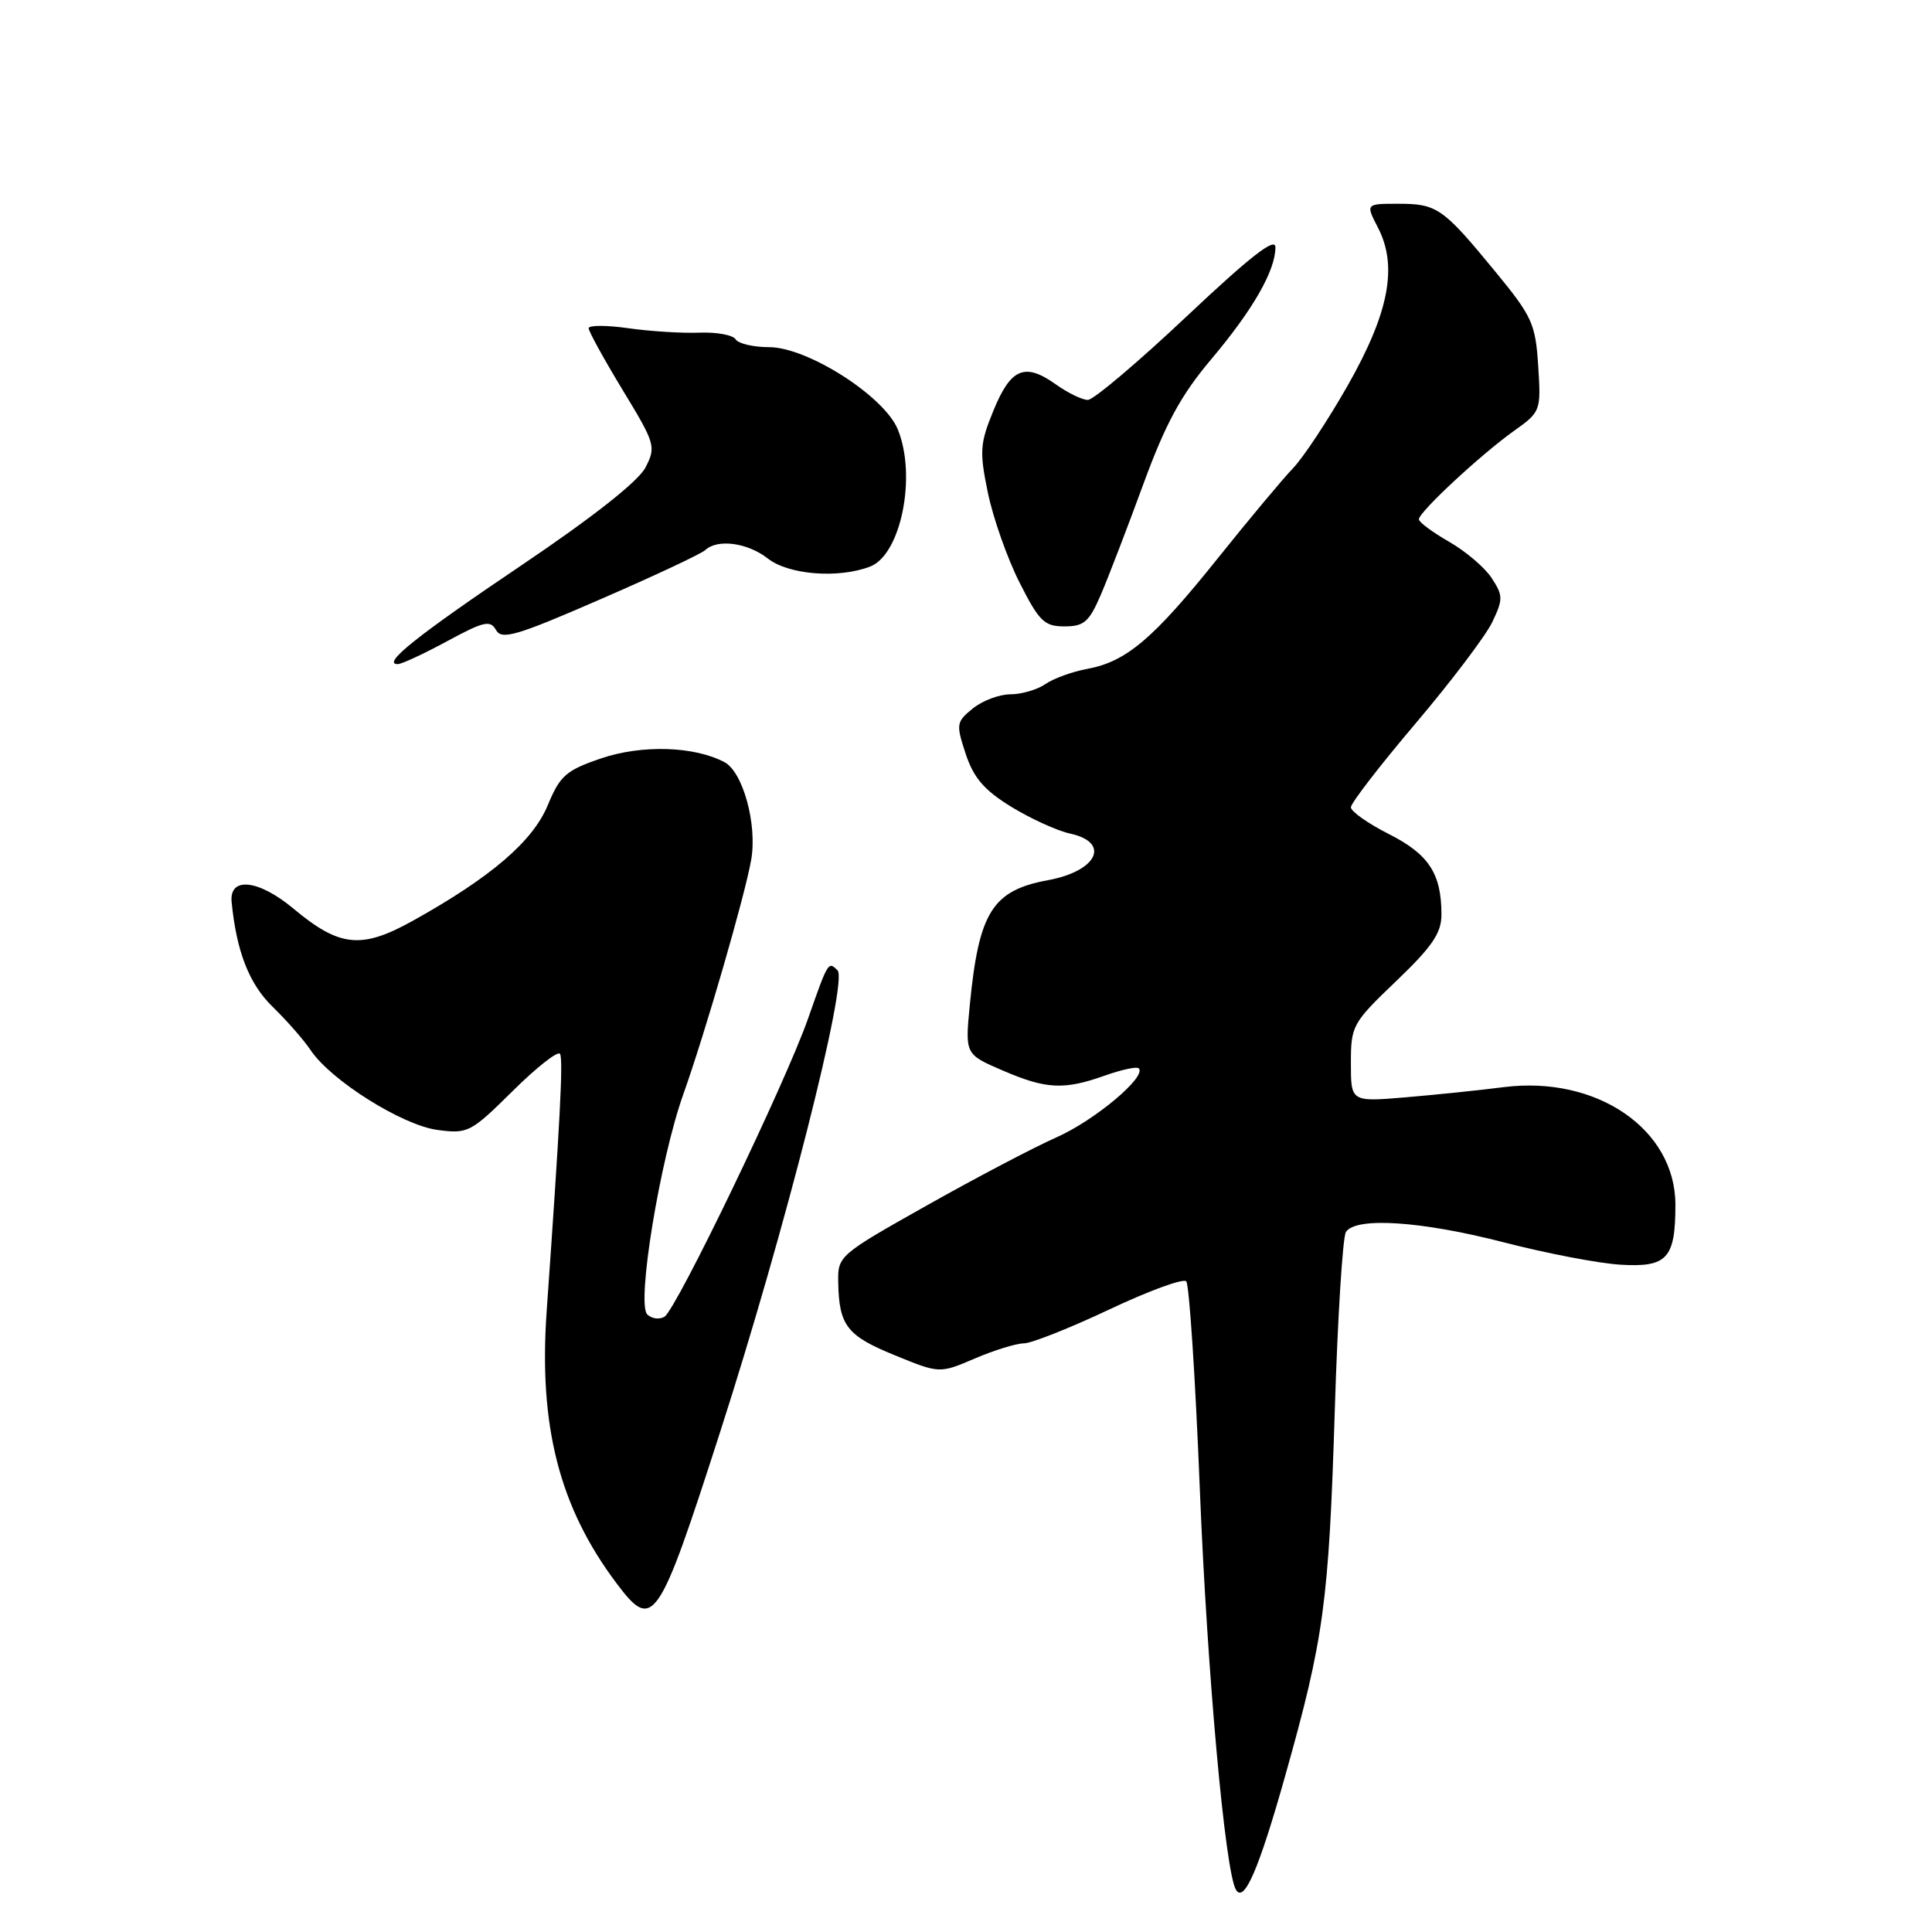 <?xml version="1.0" encoding="UTF-8" standalone="no"?>
<!DOCTYPE svg PUBLIC "-//W3C//DTD SVG 1.1//EN" "http://www.w3.org/Graphics/SVG/1.1/DTD/svg11.dtd" >
<svg xmlns="http://www.w3.org/2000/svg" xmlns:xlink="http://www.w3.org/1999/xlink" version="1.1" viewBox="0 0 256 256">
 <g >
 <path fill="currentColor"
d=" M 170.31 235.25 C 175.43 217.08 176.07 212.36 176.86 187.07 C 177.24 174.66 177.91 163.94 178.34 163.25 C 179.61 161.22 188.34 161.79 199.32 164.63 C 204.92 166.08 211.86 167.41 214.74 167.58 C 220.91 167.95 222.00 166.75 222.00 159.64 C 222.00 149.64 211.59 142.50 199.27 144.05 C 196.10 144.46 190.24 145.06 186.25 145.40 C 179.00 146.01 179.00 146.01 179.00 140.88 C 179.00 135.91 179.19 135.56 185.00 130.00 C 189.78 125.43 191.00 123.63 191.00 121.19 C 191.00 115.76 189.33 113.20 184.04 110.52 C 181.27 109.12 179.00 107.52 179.00 106.97 C 179.00 106.42 182.86 101.41 187.58 95.85 C 192.30 90.28 196.87 84.24 197.74 82.42 C 199.18 79.40 199.17 78.91 197.65 76.59 C 196.74 75.19 194.19 73.03 192.00 71.78 C 189.81 70.52 188.01 69.19 188.01 68.81 C 188.00 67.86 196.24 60.20 200.63 57.08 C 204.15 54.57 204.20 54.45 203.82 48.48 C 203.46 42.89 203.03 41.94 198.12 35.97 C 191.20 27.55 190.42 27.00 185.28 27.00 C 180.95 27.00 180.95 27.00 182.59 30.17 C 185.24 35.29 184.05 41.47 178.55 51.13 C 175.93 55.73 172.69 60.62 171.37 62.00 C 170.04 63.38 165.53 68.77 161.36 73.98 C 152.81 84.66 149.23 87.68 144.07 88.63 C 142.11 88.99 139.61 89.89 138.53 90.64 C 137.44 91.39 135.35 92.00 133.89 92.00 C 132.42 92.00 130.18 92.84 128.91 93.87 C 126.71 95.65 126.66 95.95 127.96 99.89 C 129.01 103.07 130.41 104.70 133.99 106.90 C 136.55 108.47 140.07 110.08 141.82 110.46 C 147.19 111.64 145.40 115.42 138.90 116.62 C 131.50 117.98 129.71 120.83 128.51 133.10 C 127.87 139.70 127.87 139.70 132.87 141.85 C 138.65 144.34 140.99 144.45 146.46 142.50 C 148.64 141.73 150.63 141.30 150.89 141.56 C 151.98 142.65 145.07 148.45 140.00 150.70 C 136.97 152.04 129.21 156.12 122.75 159.76 C 111.13 166.30 111.00 166.42 111.07 169.94 C 111.18 175.65 112.22 176.99 118.54 179.57 C 124.50 182.01 124.50 182.01 129.19 180.00 C 131.76 178.90 134.69 178.00 135.69 178.00 C 136.68 177.99 141.76 175.98 146.97 173.52 C 152.18 171.06 156.77 169.37 157.18 169.78 C 157.58 170.18 158.40 182.66 158.99 197.50 C 159.97 221.75 162.34 248.01 163.77 250.40 C 164.85 252.22 166.81 247.69 170.31 235.25 Z  M 95.42 189.75 C 104.00 163.13 112.41 130.01 110.98 128.58 C 109.75 127.35 109.74 127.37 107.06 135.00 C 104.07 143.52 89.63 173.49 88.05 174.47 C 87.38 174.88 86.35 174.75 85.76 174.16 C 84.33 172.73 87.44 153.71 90.54 145.00 C 93.49 136.71 98.73 118.59 99.54 113.91 C 100.35 109.24 98.45 102.31 96.01 101.00 C 92.02 98.87 85.06 98.65 79.65 100.49 C 74.99 102.08 74.21 102.77 72.58 106.70 C 70.60 111.48 65.07 116.23 54.77 121.97 C 47.89 125.81 45.01 125.52 38.85 120.37 C 34.25 116.54 30.37 116.12 30.69 119.50 C 31.33 126.08 33.02 130.39 36.13 133.41 C 37.98 135.21 40.25 137.79 41.16 139.15 C 43.83 143.15 53.28 149.09 57.95 149.72 C 62.00 150.26 62.36 150.08 67.96 144.54 C 71.15 141.38 73.96 139.18 74.21 139.65 C 74.64 140.44 74.21 148.60 72.44 173.69 C 71.36 188.93 74.11 199.68 81.66 209.75 C 86.54 216.25 87.19 215.31 95.42 189.75 Z  M 59.25 84.96 C 64.12 82.33 64.97 82.13 65.73 83.49 C 66.48 84.82 68.44 84.25 79.55 79.41 C 86.67 76.32 92.93 73.38 93.45 72.89 C 95.07 71.37 99.07 71.91 101.73 74.00 C 104.48 76.16 111.06 76.69 115.28 75.08 C 119.39 73.52 121.50 63.04 118.95 56.87 C 117.13 52.47 106.98 46.00 101.90 46.00 C 99.82 46.00 97.83 45.53 97.47 44.96 C 97.12 44.39 94.96 43.99 92.67 44.08 C 90.37 44.17 86.14 43.90 83.25 43.49 C 80.36 43.08 78.00 43.08 78.00 43.49 C 78.00 43.91 80.03 47.59 82.50 51.67 C 86.84 58.81 86.95 59.19 85.52 61.96 C 84.58 63.77 78.59 68.50 69.22 74.82 C 55.24 84.24 50.53 88.00 52.70 88.00 C 53.22 88.00 56.17 86.63 59.25 84.96 Z  M 145.89 78.75 C 146.89 76.41 149.42 69.83 151.51 64.12 C 154.45 56.10 156.49 52.35 160.48 47.62 C 166.02 41.05 169.00 35.86 169.00 32.76 C 169.00 31.38 165.70 33.95 157.25 41.91 C 150.79 48.00 144.89 52.99 144.15 52.99 C 143.41 53.00 141.50 52.07 139.90 50.93 C 135.80 48.01 133.94 48.78 131.65 54.37 C 129.84 58.78 129.77 59.81 130.90 65.30 C 131.59 68.63 133.47 73.98 135.09 77.18 C 137.70 82.34 138.37 83.00 141.05 83.00 C 143.65 83.00 144.32 82.41 145.89 78.75 Z "/>
</g>
</svg>